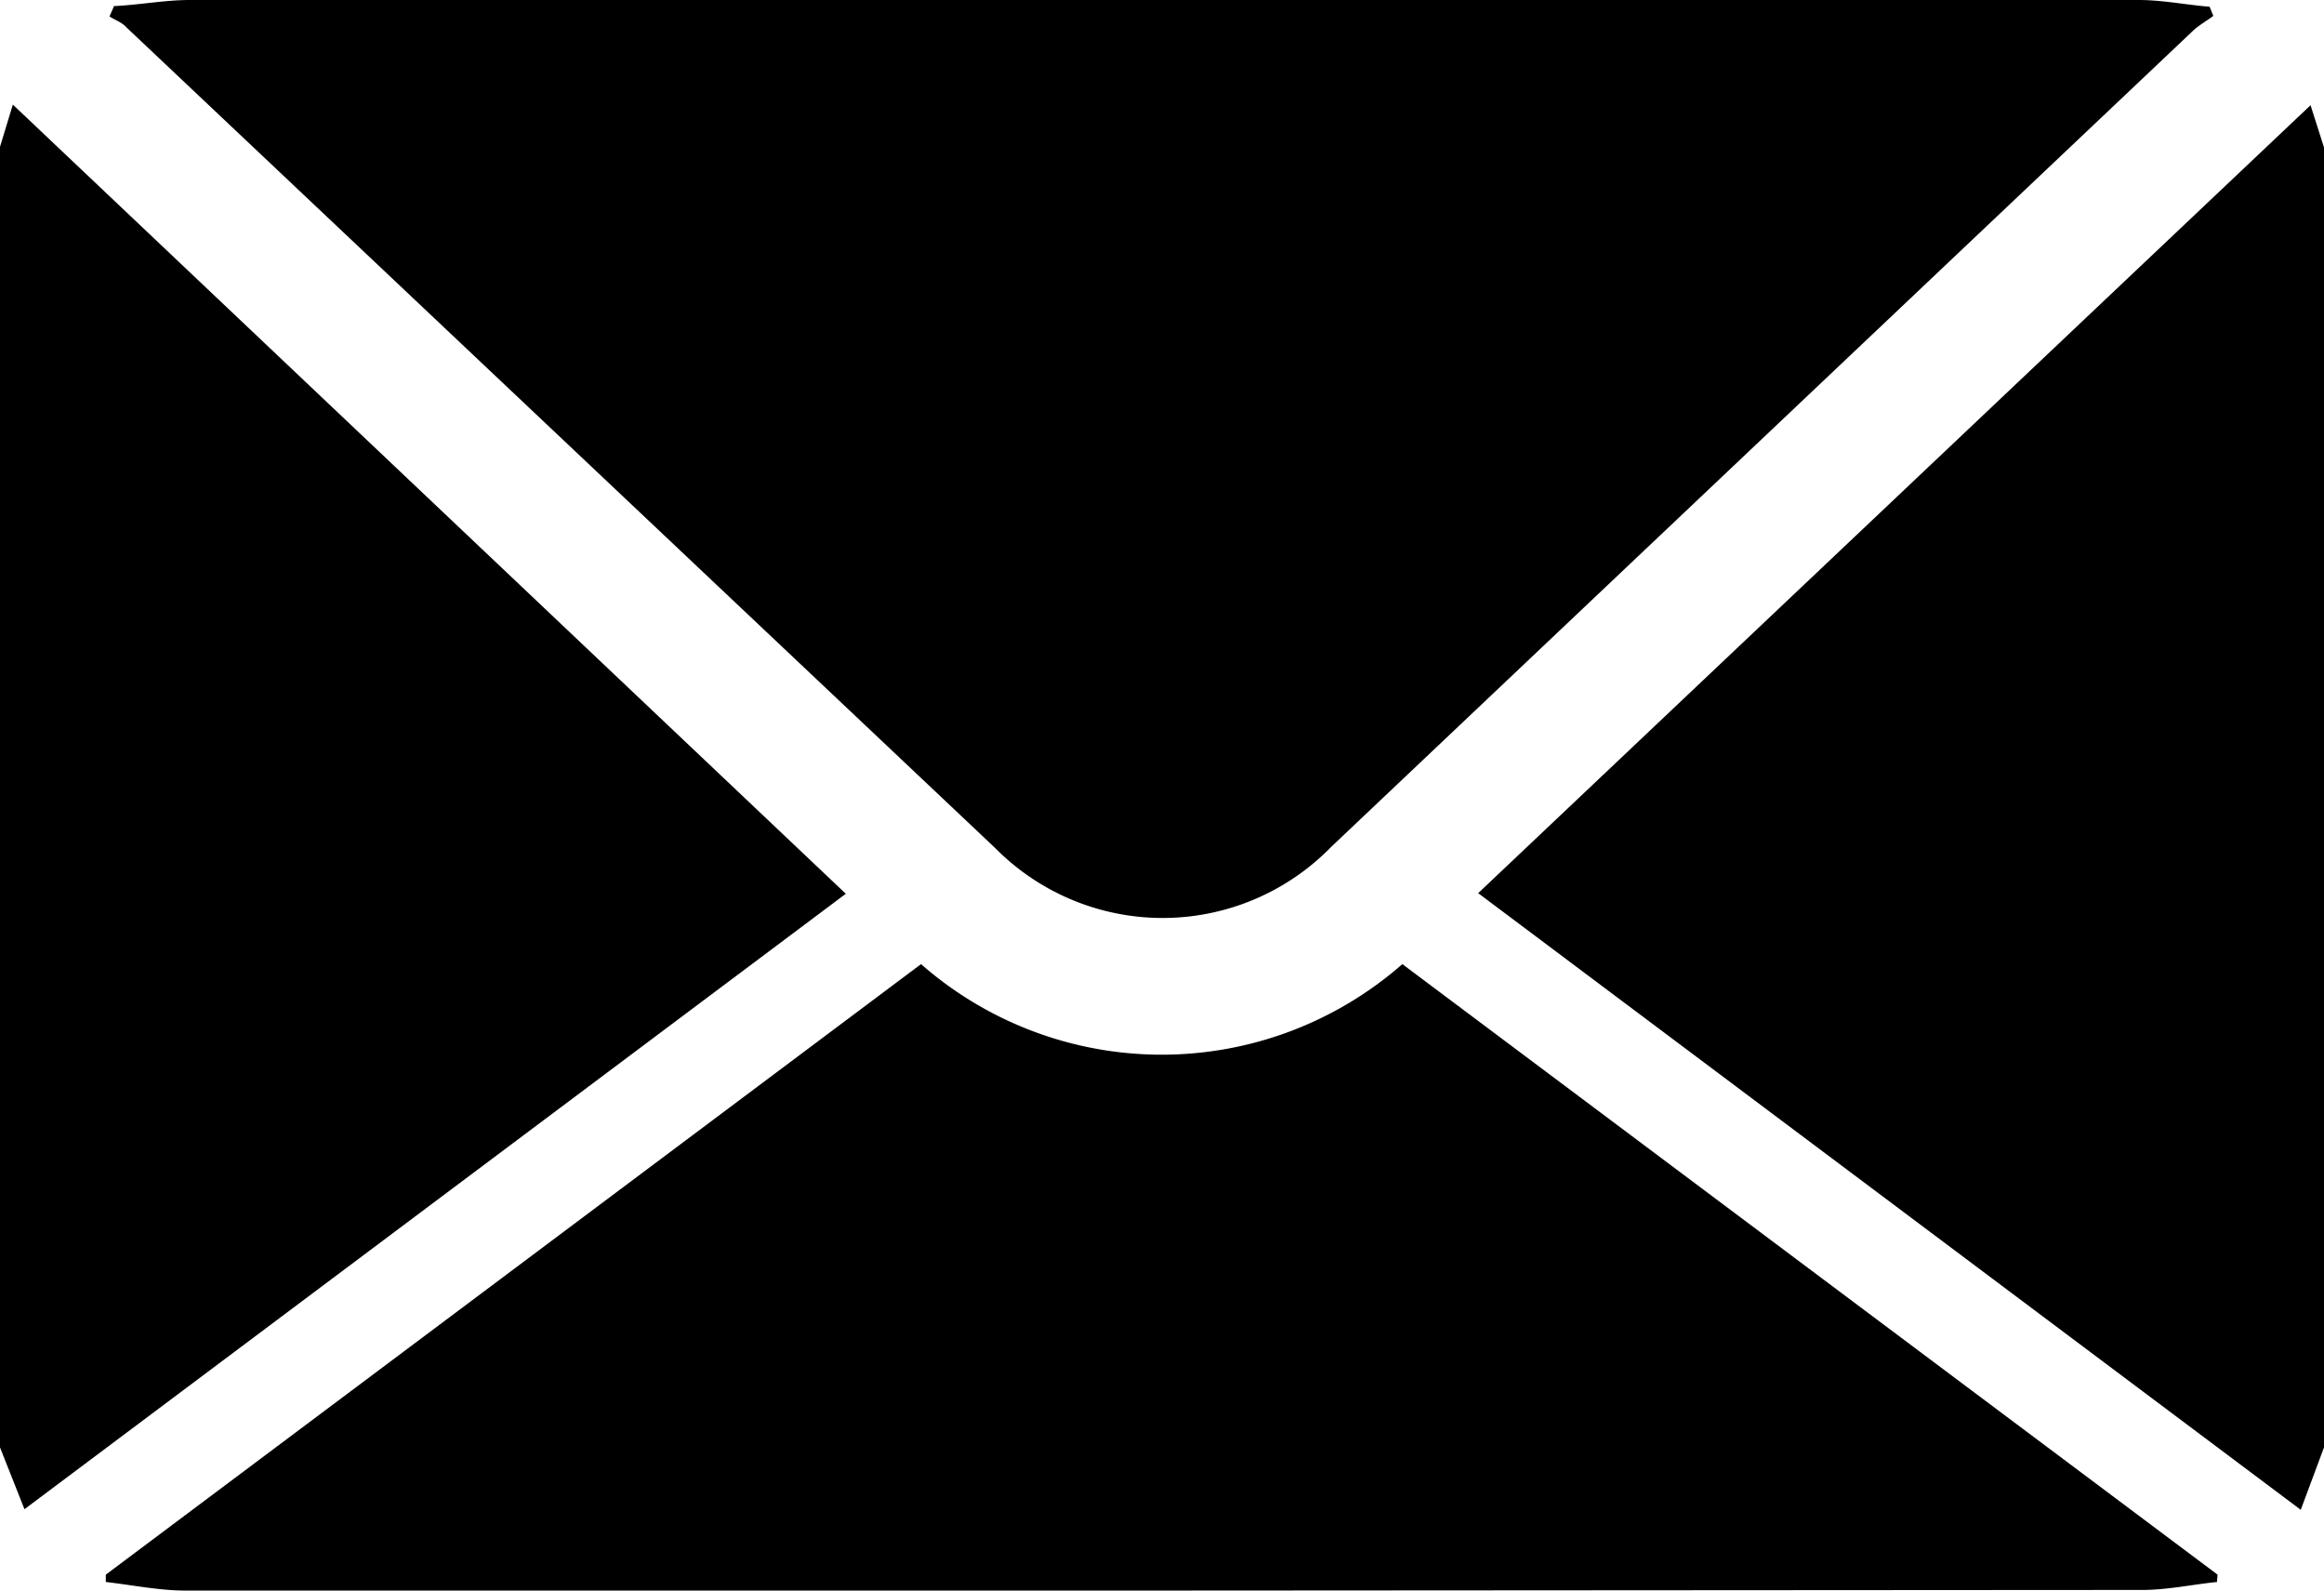 <svg xmlns="http://www.w3.org/2000/svg" fill="inherit" viewBox="0 0 38 26">
	<path d="M38 23.66l-.38 1.02L24.17 14.6 37.78 1.72l.22.69v21.25zM0 2.4l.21-.69 13.62 12.9L.4 24.67 0 23.66V2.41zM1.86.1C2.28.08 2.7 0 3.1 0H34.97c.39 0 .78.08 1.16.11l.06.15c-.12.09-.25.16-.35.26L21.77 13.84a3.85 3.85 0 01-5.5.02L2.07.45C2 .37 1.89.33 1.79.27l.07-.16zM1.73 25.74l13.33-9.98a5.97 5.97 0 007.87 0l13.33 9.98-.01.12c-.4.04-.81.13-1.22.13l-16.1.01H3.03c-.43 0-.86-.09-1.3-.14v-.12z"/>
</svg>
